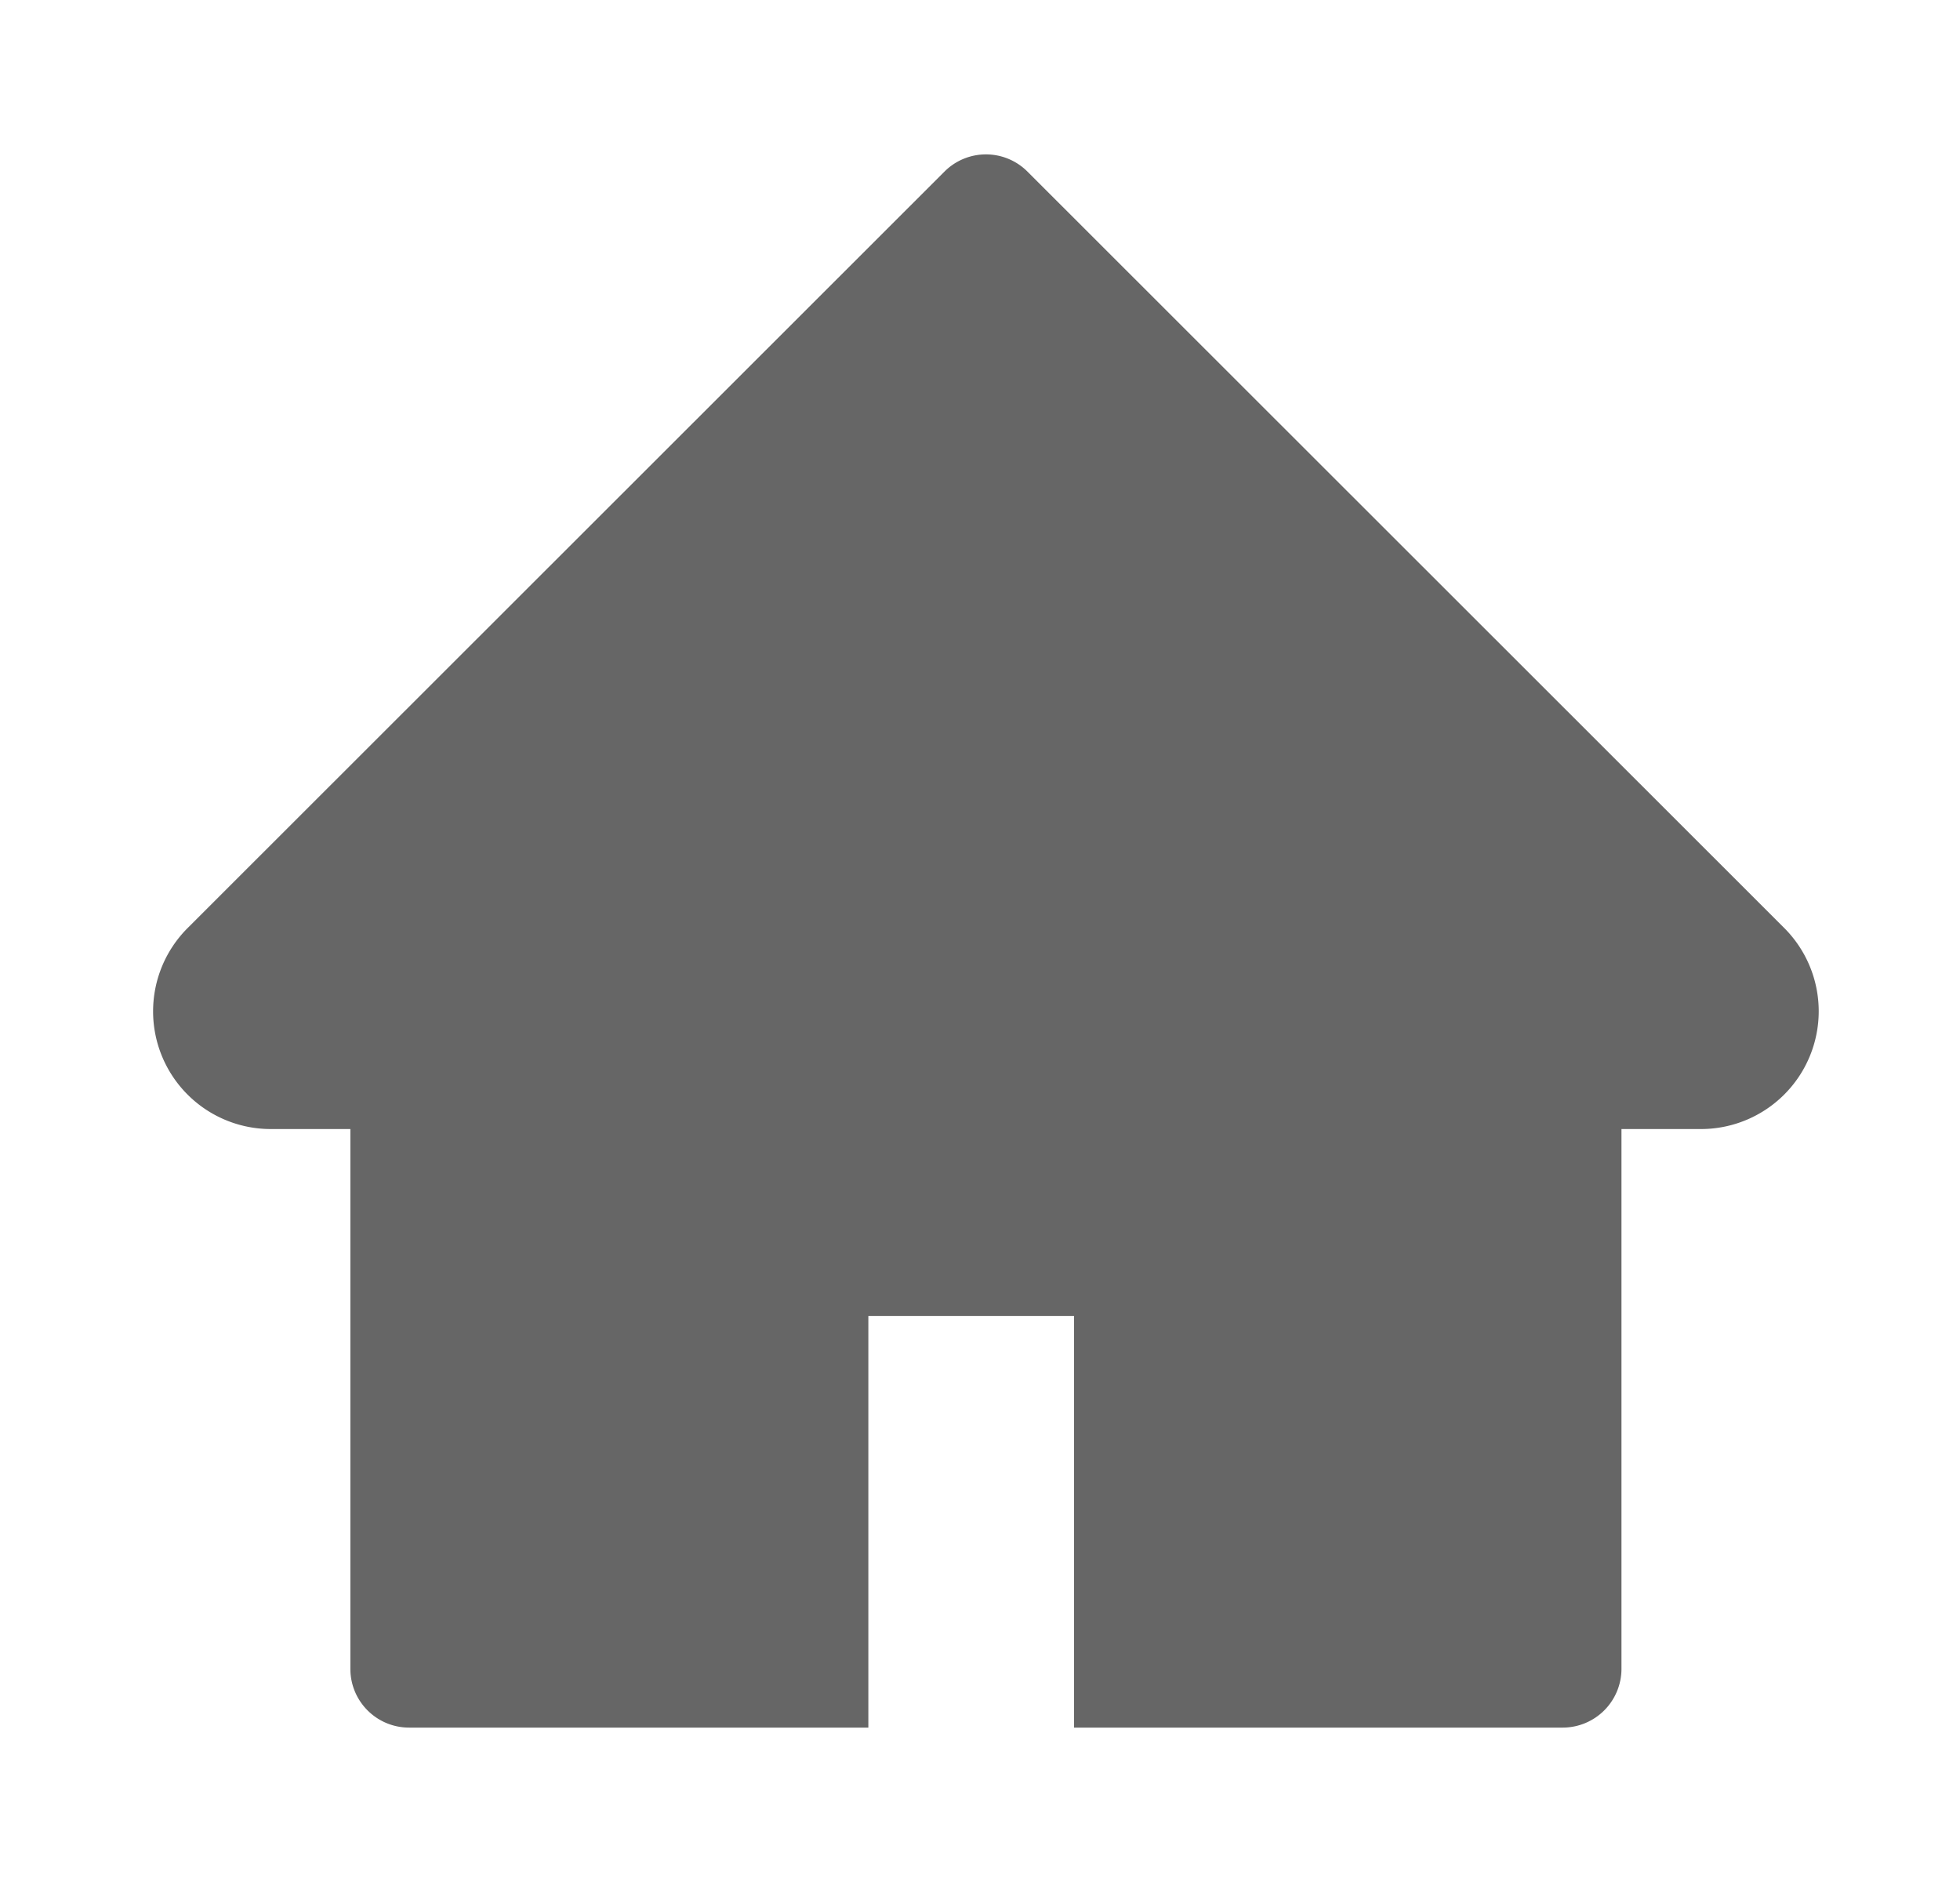 <svg xmlns="http://www.w3.org/2000/svg" width="25" height="24" fill="none" viewBox="0 0 25 24"><path fill="#666" d="M22.76 11.836l-9.654-9.647a.748.748 0 0 0-1.06 0l-9.654 9.647a1.501 1.501 0 0 0 1.06 2.562h1.017v6.883c0 .415.335.75.75.75h5.857v-5.25H13.7v5.25h6.232a.75.75 0 0 0 .75-.75v-6.883H21.7a1.502 1.502 0 0 0 1.06-2.562z"/></svg>